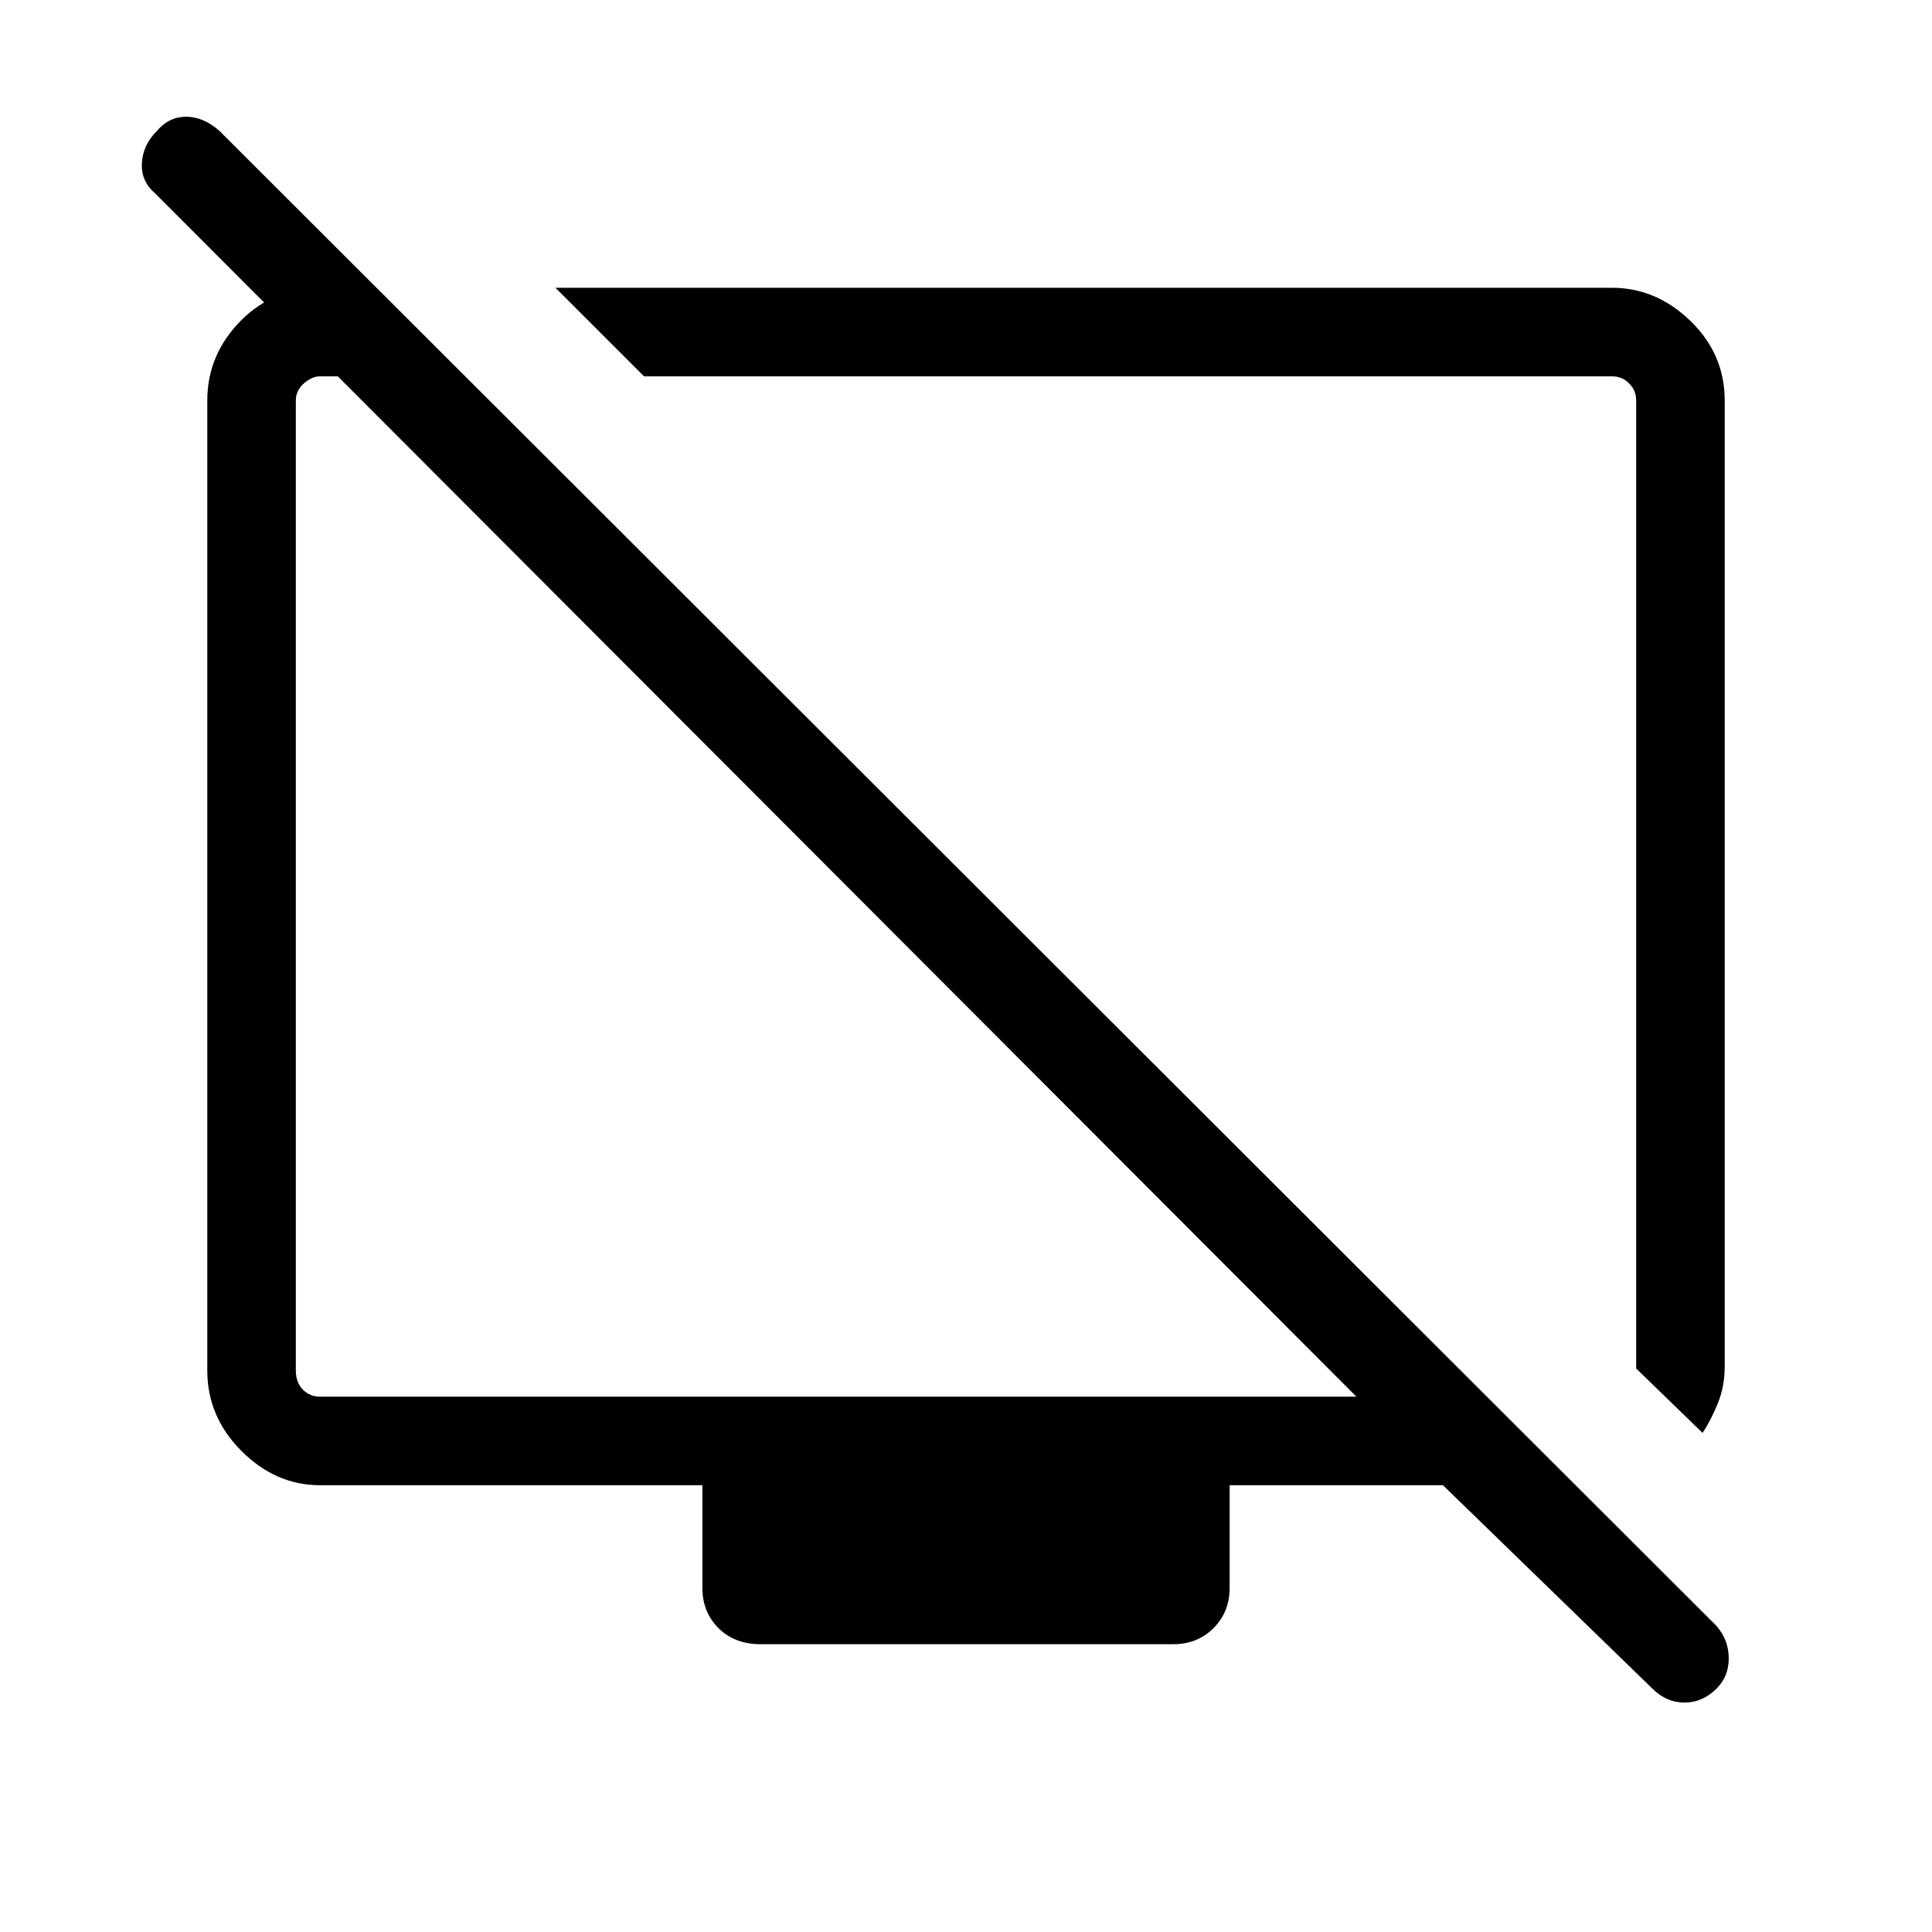 <svg xmlns="http://www.w3.org/2000/svg" height="48" width="48"><path d="M42.3 35.6 40.65 34V9.95q0-.25-.175-.425t-.425-.175H16l-2.2-2.2h26.25q1.1 0 1.95.825.85.825.85 1.975v24q0 .5-.175.925-.175.425-.375.725ZM9.3 7.1l2.2 2.25H7.95q-.2 0-.4.175t-.2.425v24.1q0 .3.175.475t.425.175H33.7L3.85 4.8q-.35-.3-.325-.75.025-.45.375-.8.3-.35.725-.35t.825.35l37.2 37.15q.3.35.3.8 0 .45-.3.75-.35.35-.8.35-.45 0-.8-.35l-5.2-5.05h-5.3v2.55q0 .6-.4 1t-1 .4H18.9q-.65 0-1.05-.4t-.4-1V36.9h-9.5q-1.1 0-1.95-.85-.85-.85-.85-2V9.95q0-1.15.85-2 .85-.85 2.25-.85ZM22 23Zm6.7-1Z"/></svg>